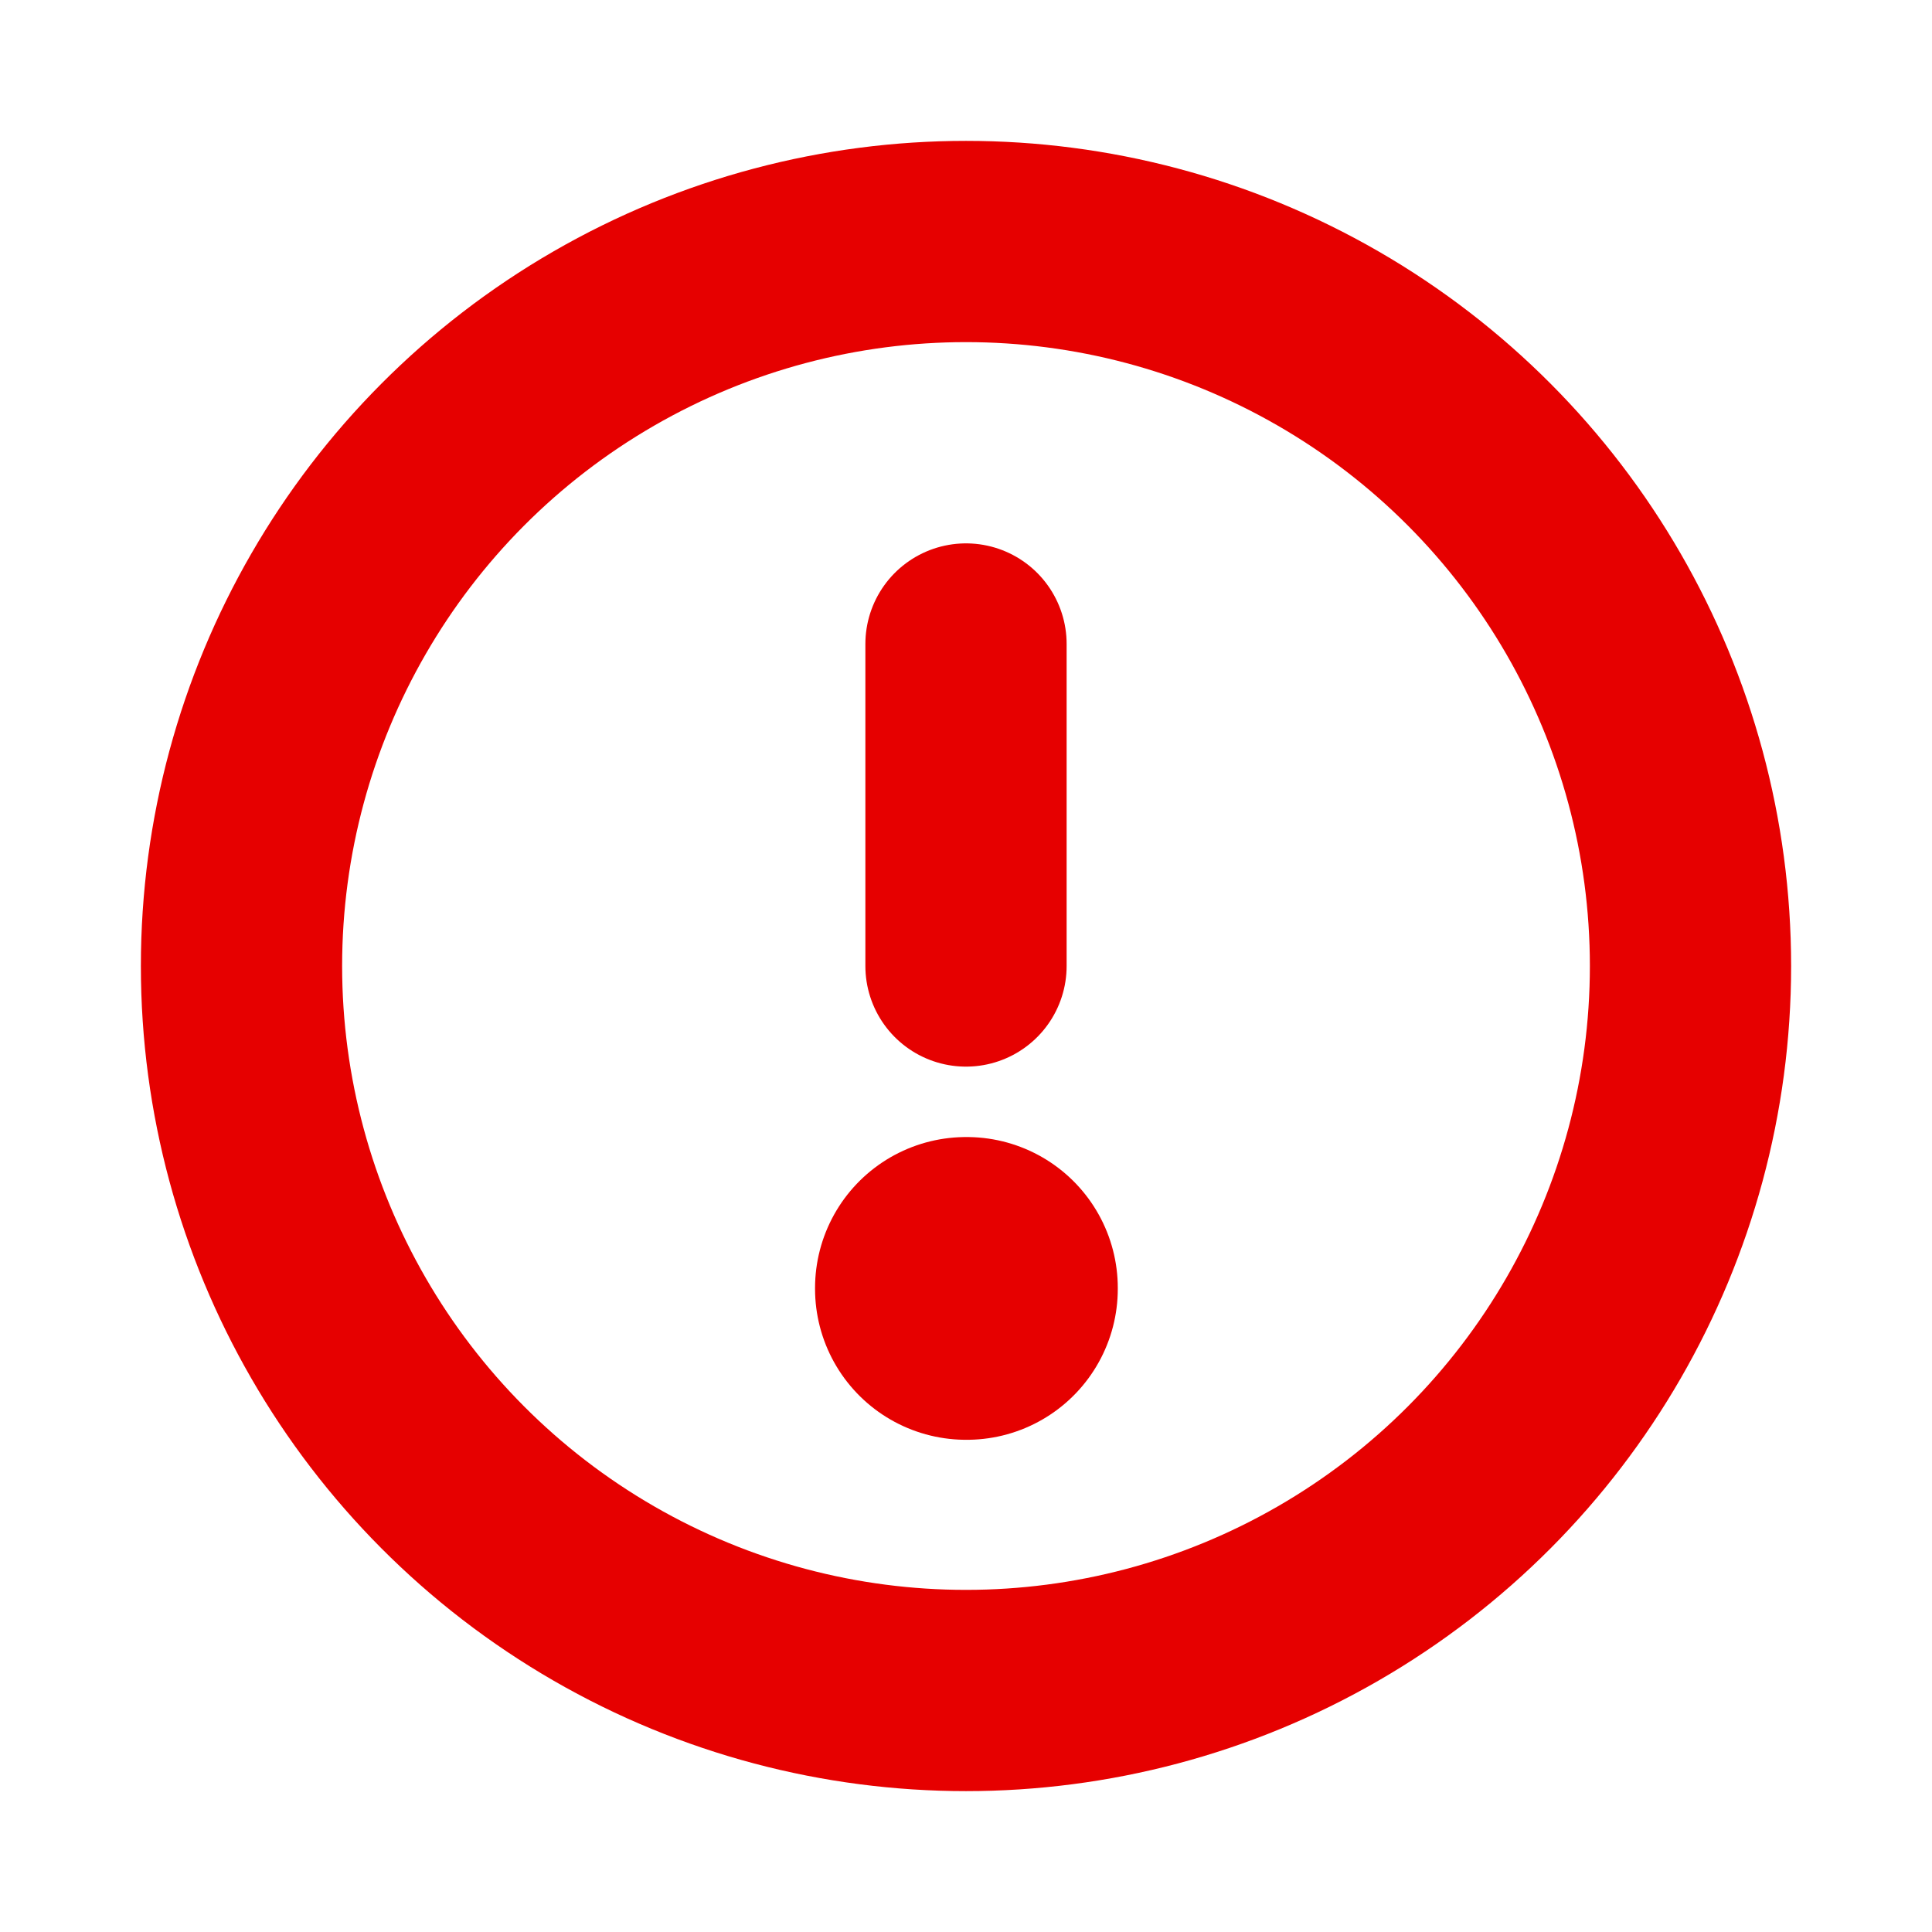 <svg width="30" height="30" viewBox="0 0 30 30" fill="none" xmlns="http://www.w3.org/2000/svg">
<g clip-path="url(#clip0_1302_2009)">
<circle cx="15" cy="15" r="11.25" stroke="#E60000" stroke-width="3.125" stroke-linecap="round" stroke-linejoin="round"/>
<rect x="15" y="20" width="0.013" height="0.013" stroke="#E60000" stroke-width="4.688" stroke-linejoin="round"/>
<path d="M15 15L15 10" stroke="#E60000" stroke-width="3.125" stroke-linecap="round" stroke-linejoin="round"/>
</g>
<defs>
<clipPath id="clip0_1302_2009">
<rect width="30" height="30" fill="white"/>
</clipPath>
</defs>
</svg>
